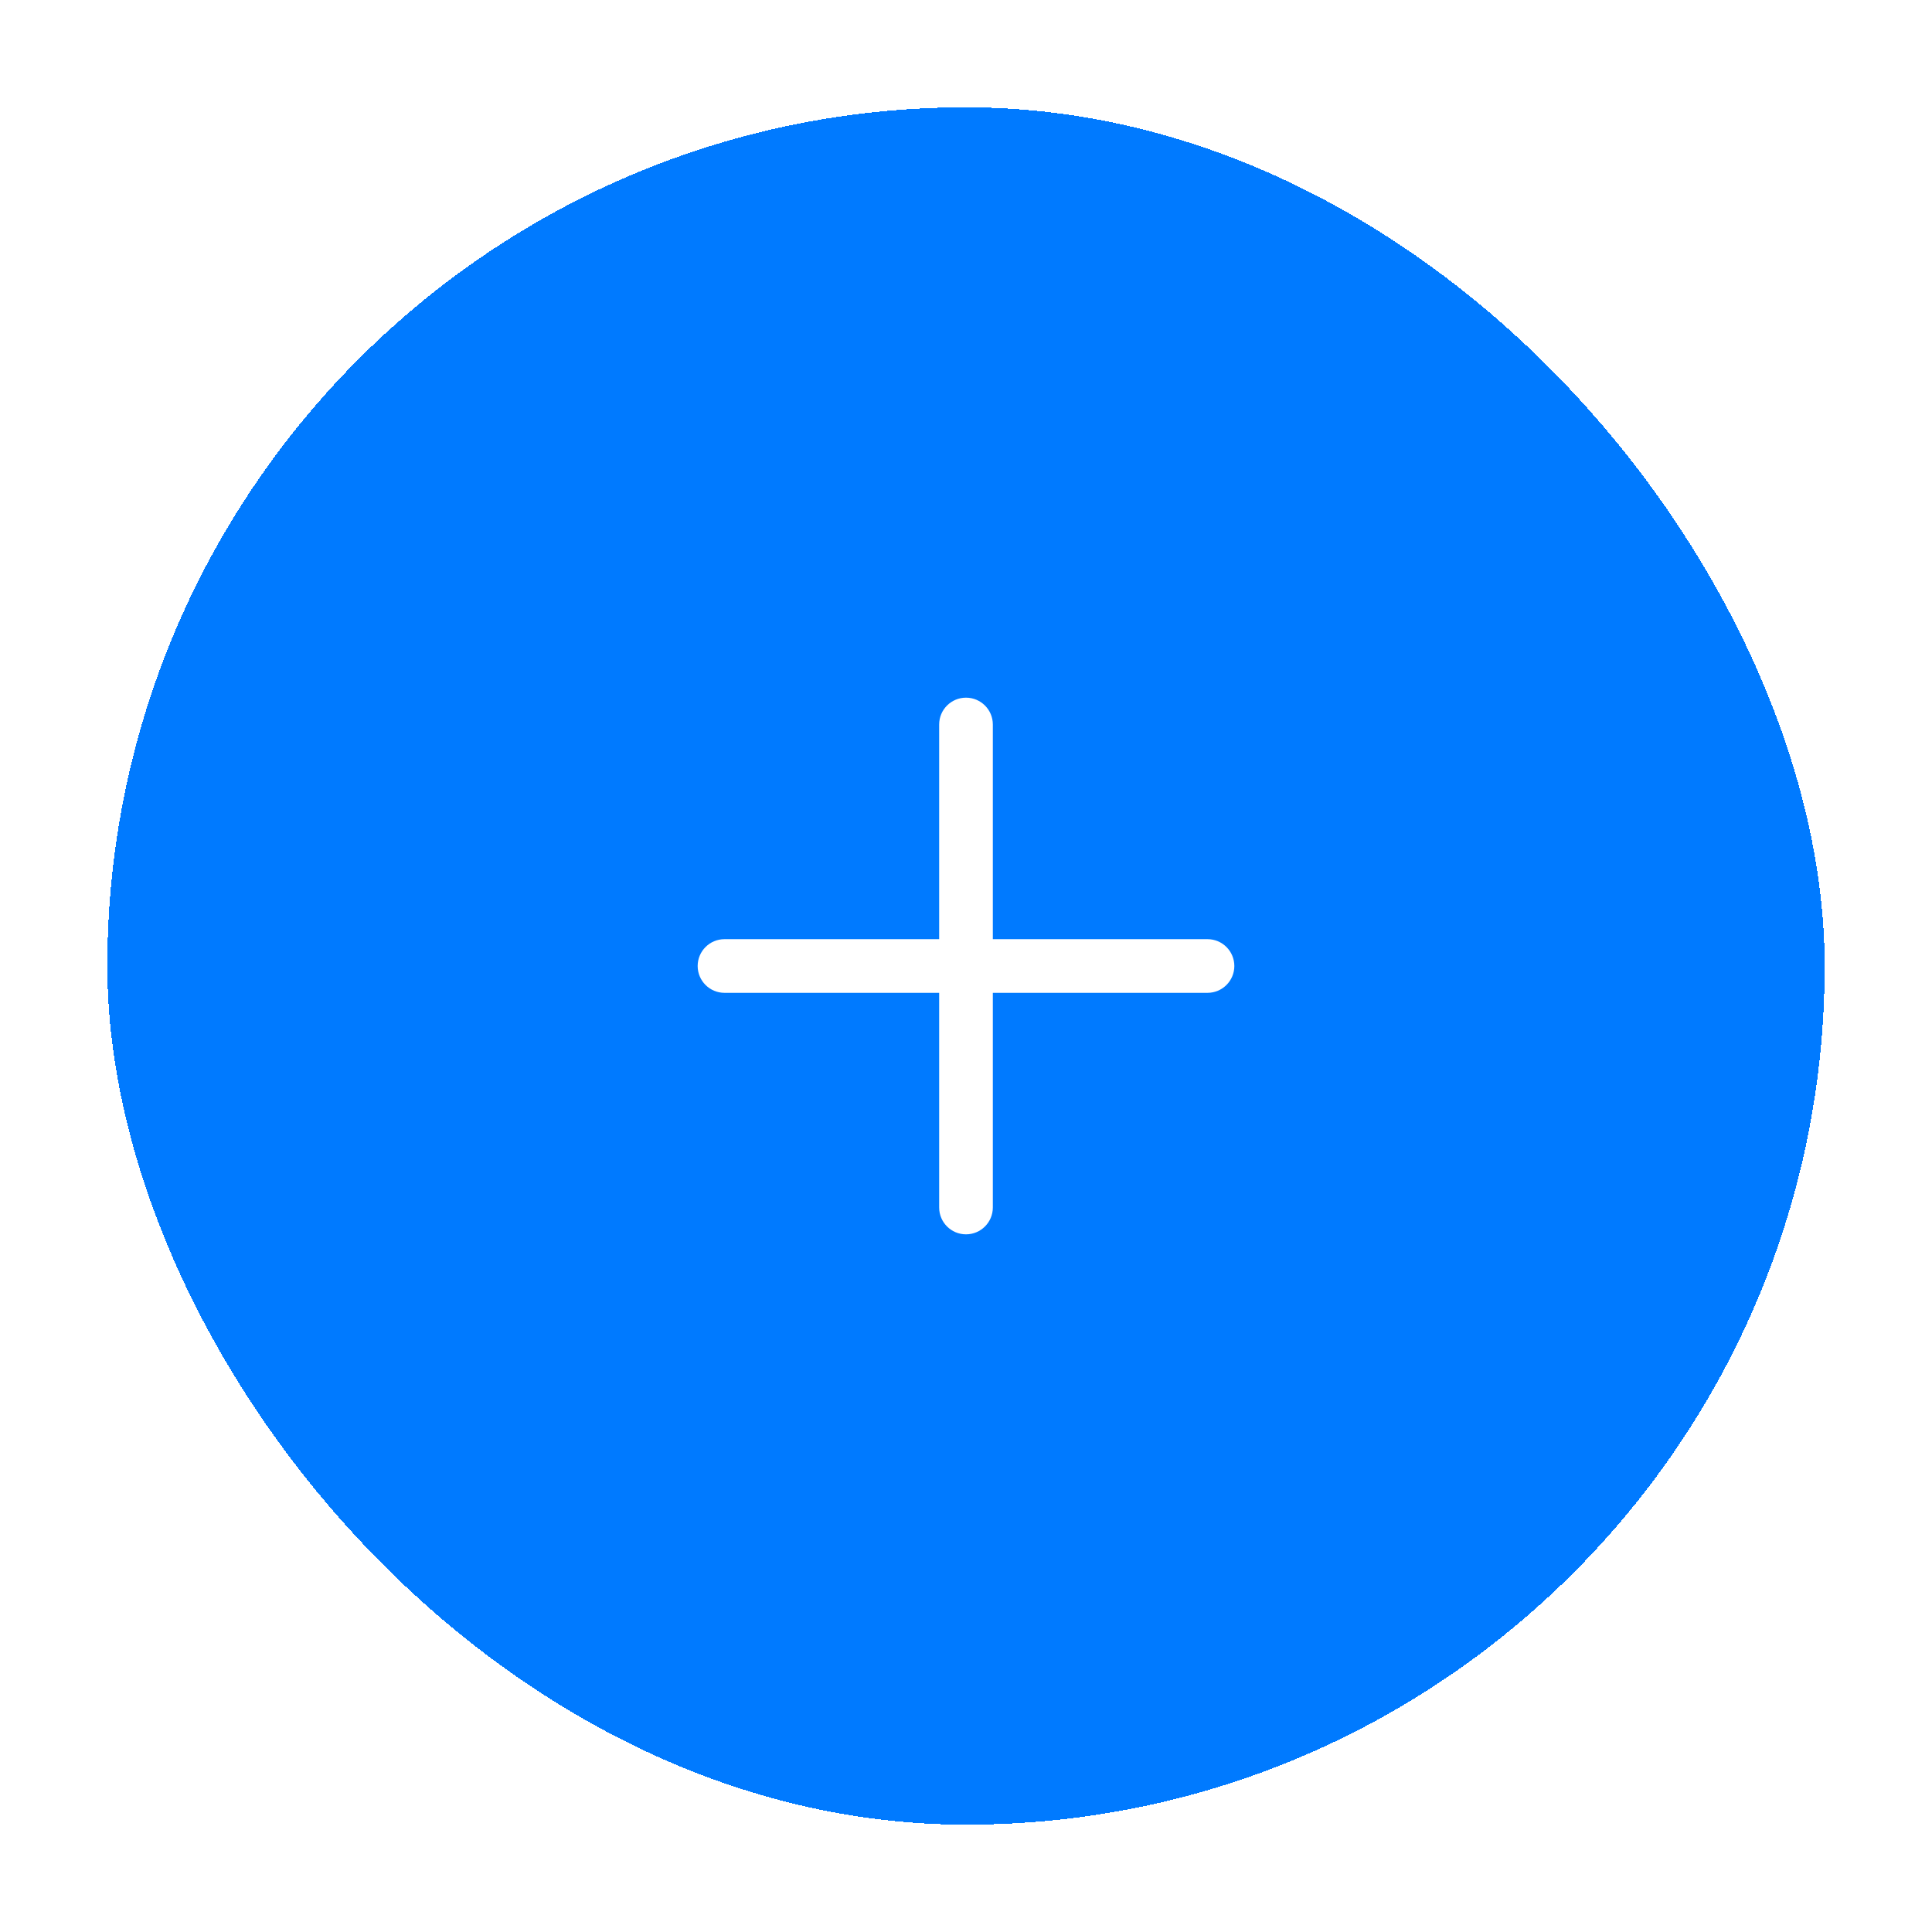 <svg width="54" height="54" viewBox="0 0 54 54" fill="none" xmlns="http://www.w3.org/2000/svg">
<g filter="url(#filter0_d_18_2338)">
<rect x="3" y="3" width="48" height="48" rx="24" fill="#007AFF" shape-rendering="crispEdges"/>
<path fill-rule="evenodd" clip-rule="evenodd" d="M27 19.5C27.414 19.5 27.75 19.836 27.75 20.25V26.25H33.75C34.164 26.25 34.5 26.586 34.5 27C34.5 27.414 34.164 27.75 33.75 27.75H27.75V33.75C27.75 34.164 27.414 34.5 27 34.5C26.586 34.5 26.25 34.164 26.25 33.75V27.75H20.25C19.836 27.75 19.5 27.414 19.5 27C19.5 26.586 19.836 26.25 20.25 26.25H26.25V20.25C26.25 19.836 26.586 19.5 27 19.5Z" fill="white"/>
</g>
<defs>
<filter id="filter0_d_18_2338" x="0" y="0" width="54" height="54" filterUnits="userSpaceOnUse" color-interpolation-filters="sRGB">
<feFlood flood-opacity="0" result="BackgroundImageFix"/>
<feColorMatrix in="SourceAlpha" type="matrix" values="0 0 0 0 0 0 0 0 0 0 0 0 0 0 0 0 0 0 127 0" result="hardAlpha"/>
<feOffset/>
<feGaussianBlur stdDeviation="1.5"/>
<feComposite in2="hardAlpha" operator="out"/>
<feColorMatrix type="matrix" values="0 0 0 0 0 0 0 0 0 0 0 0 0 0 0 0 0 0 0.47 0"/>
<feBlend mode="normal" in2="BackgroundImageFix" result="effect1_dropShadow_18_2338"/>
<feBlend mode="normal" in="SourceGraphic" in2="effect1_dropShadow_18_2338" result="shape"/>
</filter>
</defs>
</svg>
